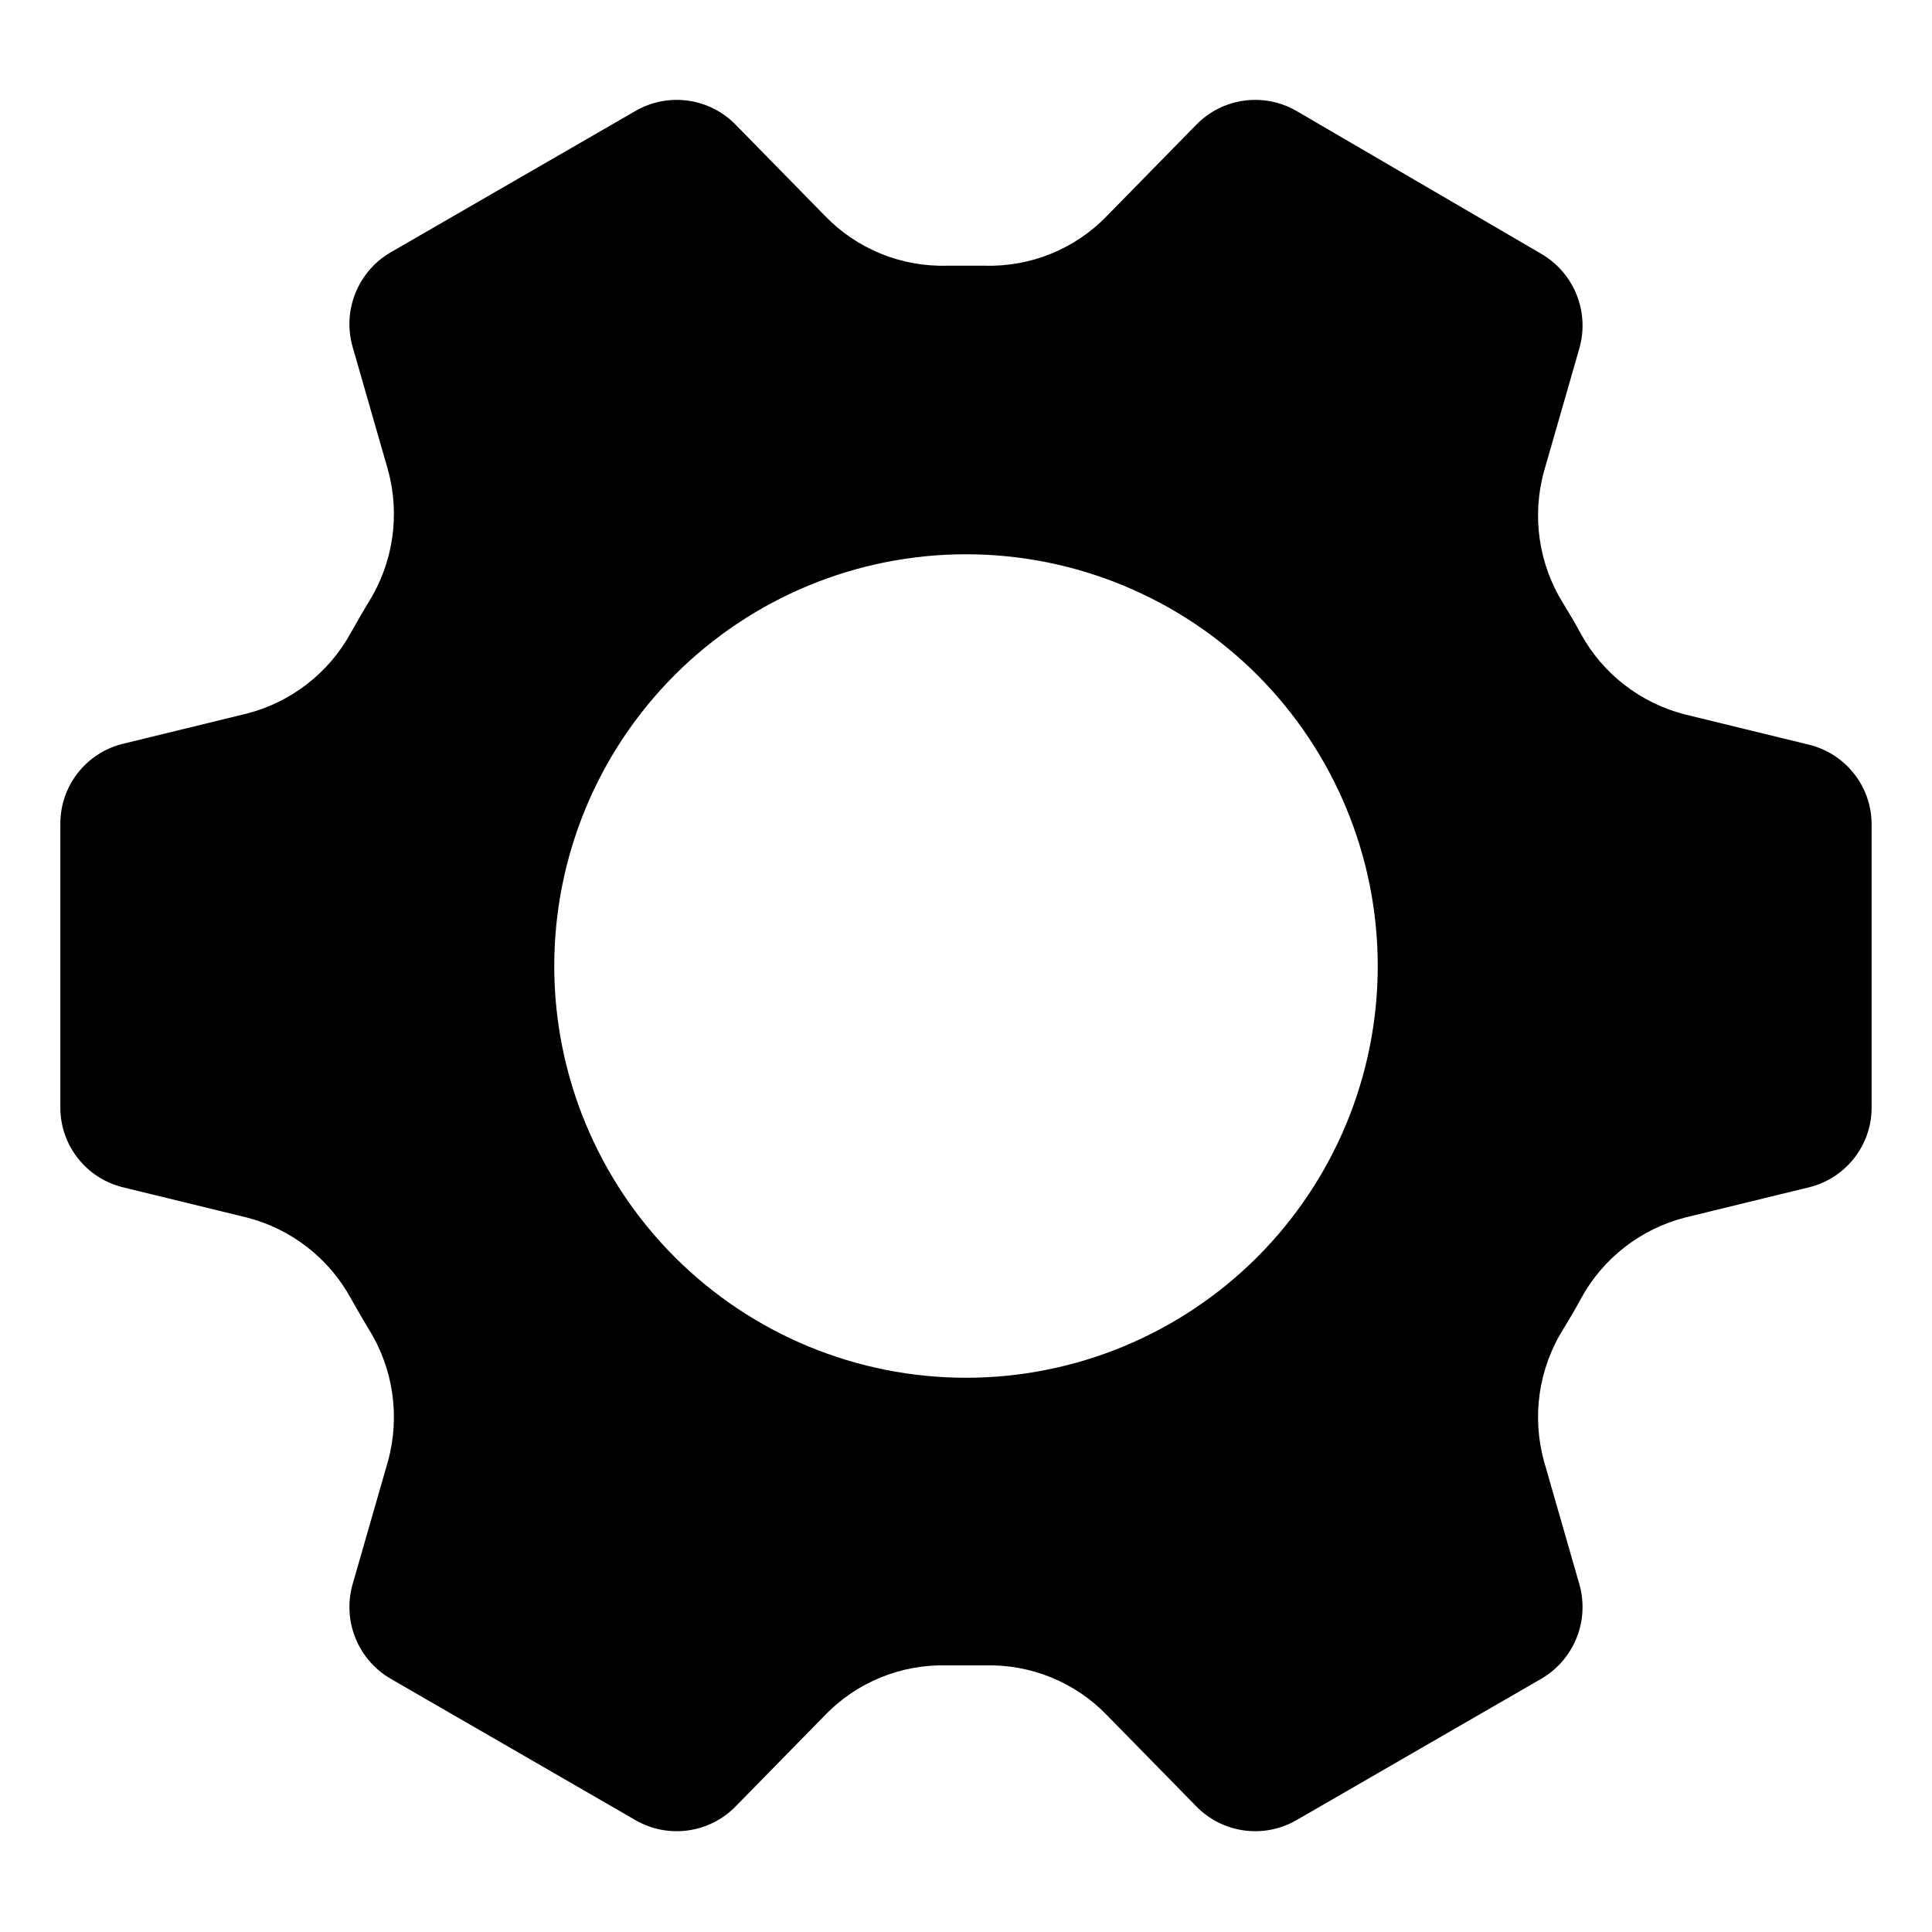 <svg width="100pt" height="100pt" version="1.1" viewBox="0 0 100 100" xmlns="http://www.w3.org/2000/svg">
 <path d="m93.641 38.547-6.406-1.562c-2.301-0.582-4.262-2.09-5.406-4.172-0.281-0.531-0.594-1.047-0.906-1.562-1.285-2.047-1.648-4.543-1-6.875l1.828-6.359c0.531-1.883-0.277-3.887-1.969-4.875l-12.688-7.406c-1.695-0.973-3.832-0.668-5.188 0.734l-4.594 4.688c-1.652 1.723-3.957 2.664-6.344 2.594h-1.938c-2.387 0.07-4.691-0.871-6.344-2.594l-4.594-4.688c-1.355-1.402-3.492-1.707-5.188-0.734l-12.688 7.328c-1.691 0.988-2.5 2.992-1.969 4.875l1.828 6.359c0.648 2.332 0.285 4.828-1 6.875-0.312 0.516-0.609 1.031-0.906 1.562-1.141 2.094-3.098 3.613-5.406 4.203l-6.406 1.562c-1.914 0.473-3.254 2.199-3.234 4.172v14.656c0 1.957 1.336 3.656 3.234 4.125l6.406 1.562c2.309 0.59 4.266 2.109 5.406 4.203 0.297 0.531 0.594 1.047 0.906 1.562 1.285 2.047 1.648 4.543 1 6.875l-1.828 6.359c-0.531 1.883 0.277 3.887 1.969 4.875l12.688 7.328c1.695 0.973 3.832 0.668 5.188-0.734l4.594-4.688c1.652-1.723 3.957-2.664 6.344-2.594h1.938c2.387-0.07 4.691 0.871 6.344 2.594l4.594 4.688c1.355 1.402 3.492 1.707 5.188 0.734l12.688-7.328c1.691-0.988 2.5-2.992 1.969-4.875l-1.828-6.359c-0.648-2.332-0.285-4.828 1-6.875 0.312-0.516 0.625-1.031 0.906-1.562 1.141-2.094 3.098-3.613 5.406-4.203l6.406-1.562c1.898-0.469 3.234-2.168 3.234-4.125v-14.656c0-1.957-1.336-3.656-3.234-4.125zm-43.641 32.766c-5.652 0-11.074-2.246-15.07-6.242-3.996-3.996-6.242-9.418-6.242-15.07s2.246-11.074 6.242-15.07c3.996-3.996 9.418-6.242 15.07-6.242s11.074 2.246 15.07 6.242c3.996 3.996 6.242 9.418 6.242 15.07s-2.246 11.074-6.242 15.07c-3.996 3.996-9.418 6.242-15.07 6.242z" fill="currentColor"/>
</svg>

